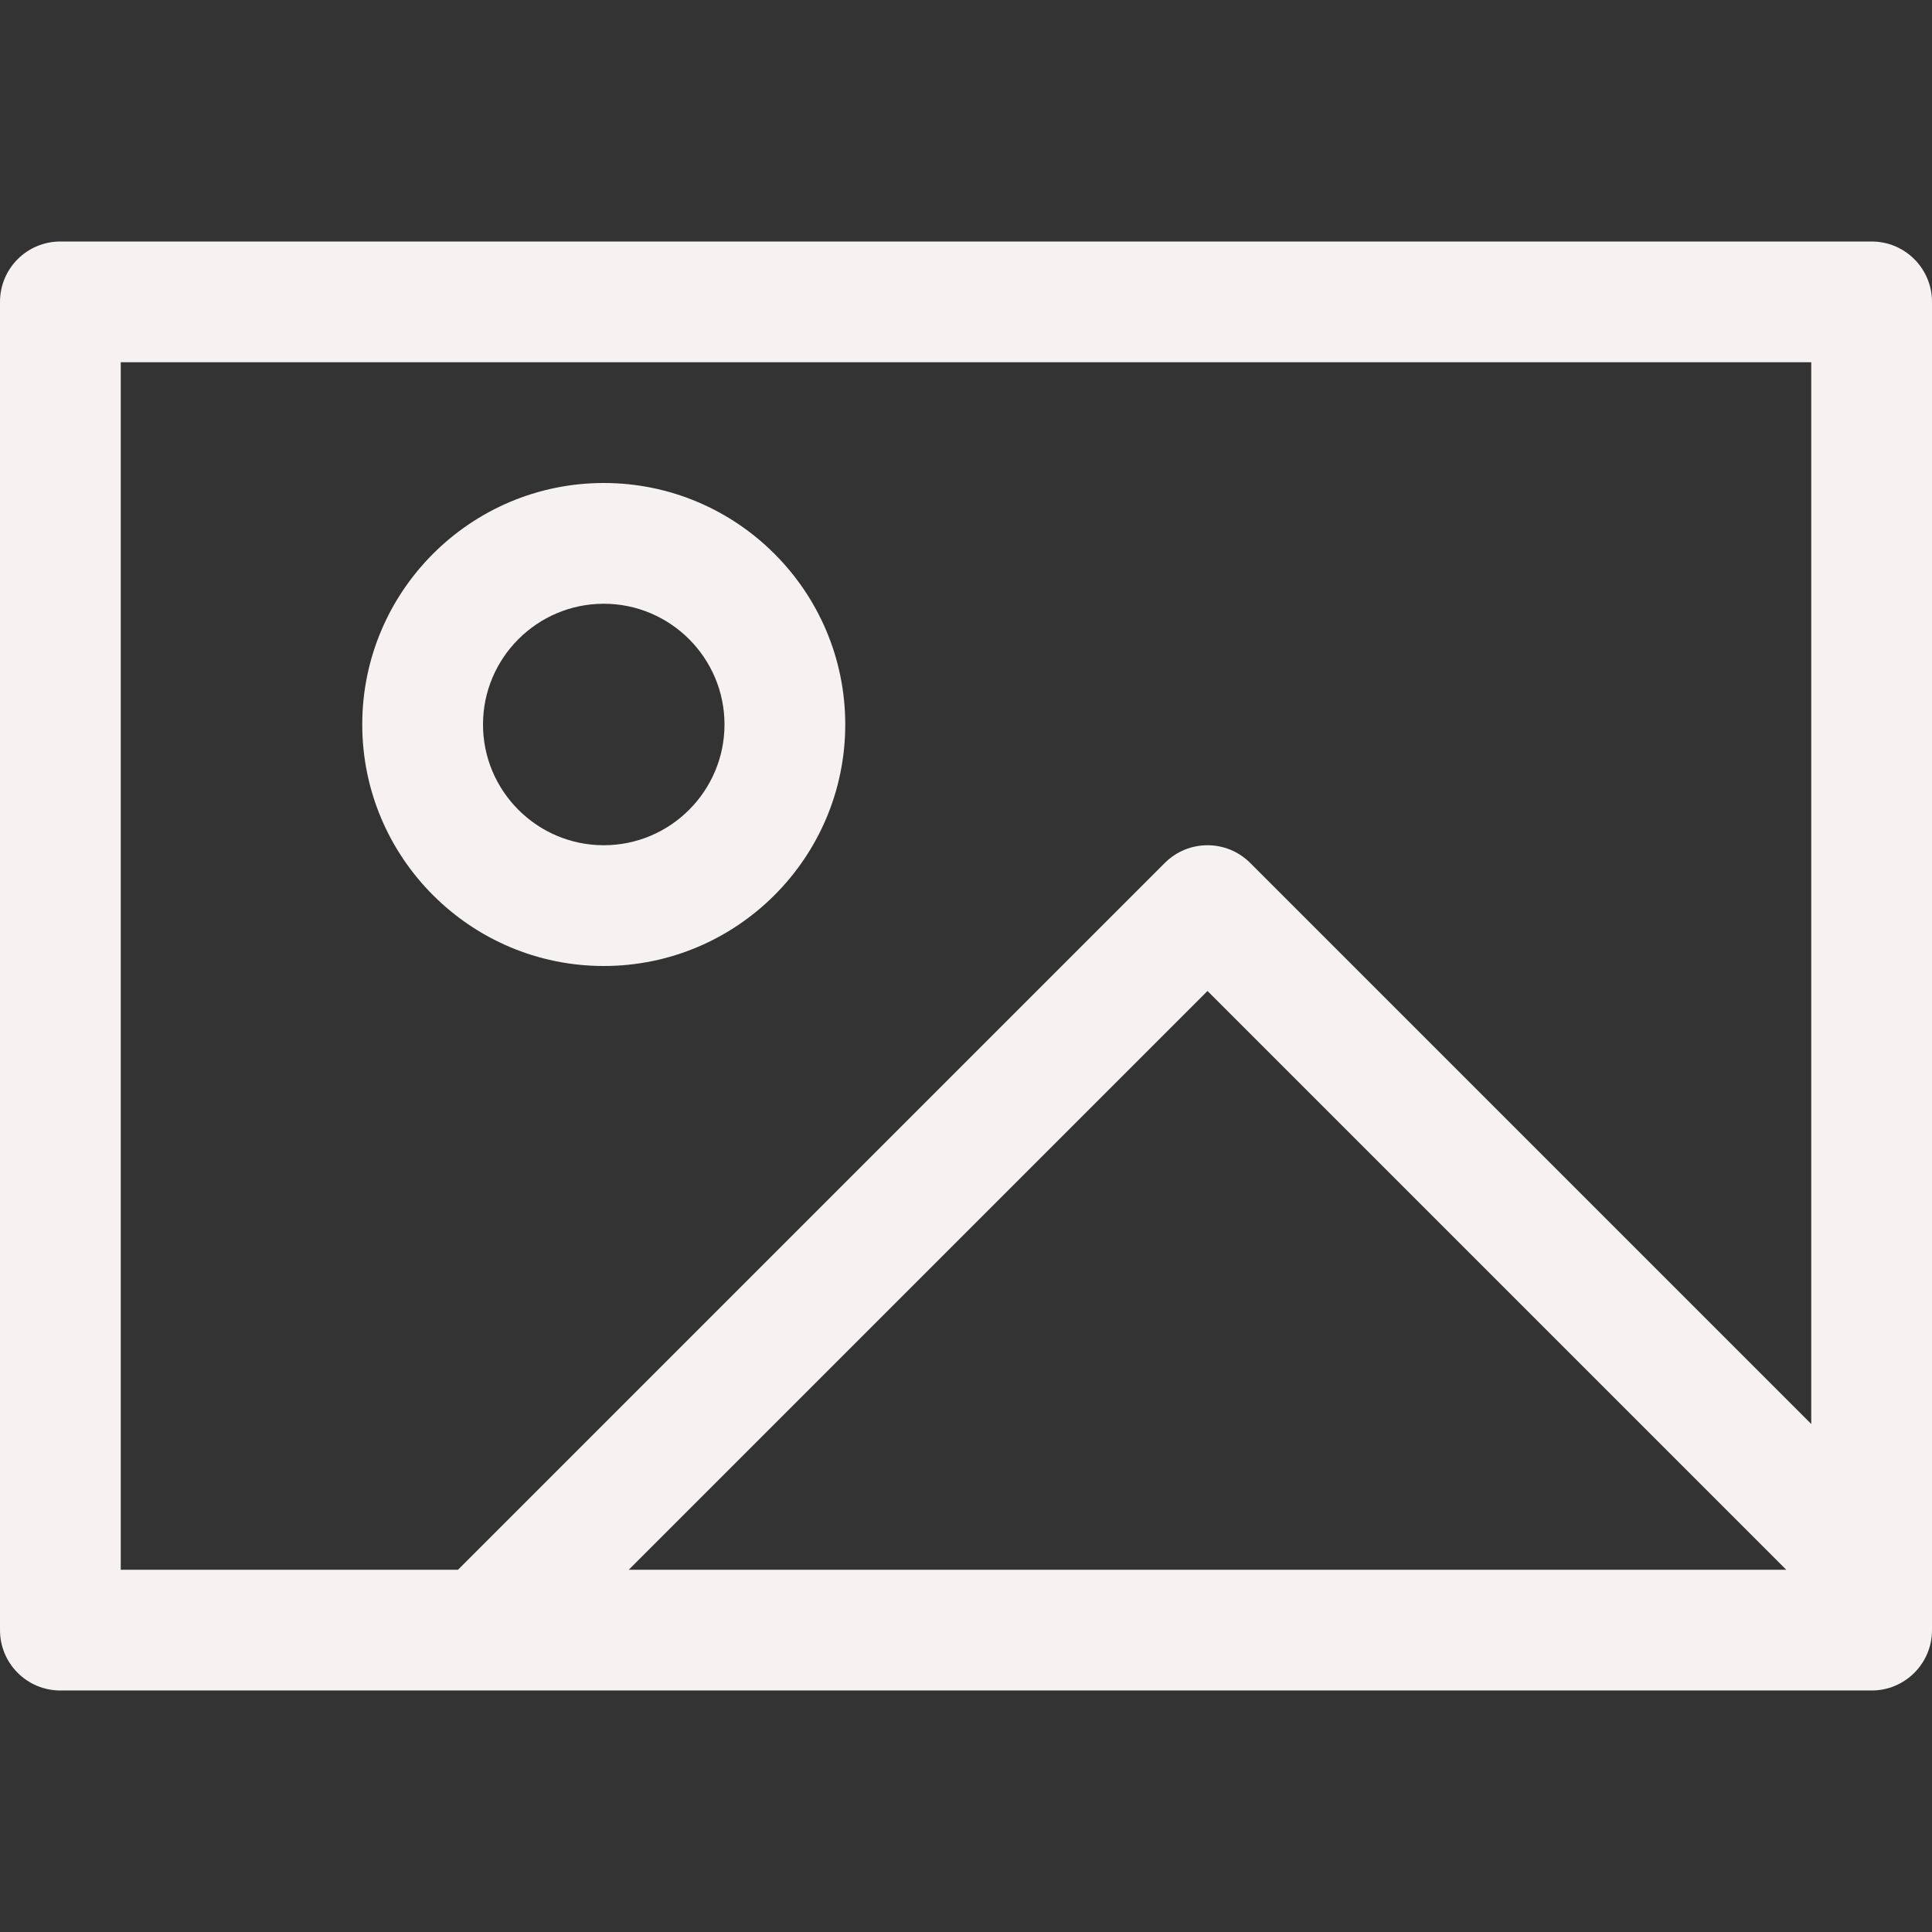 <?xml version="1.0"?>
<svg xmlns="http://www.w3.org/2000/svg" id="Capa_1" enable-background="new 0 0 488.471 488.471" height="512px" viewBox="0 0 488.471 488.471" width="512px" class=""><rect x="0" y="0" width="488.471" height="488.471" fill="#333333" stroke="none"/><g><path d="m152.647 244.235c33.675 0 61.059-27.384 61.059-61.059s-27.384-61.059-61.059-61.059-61.059 27.384-61.059 61.059 27.384 61.059 61.059 61.059zm0-91.588c16.83 0 30.529 13.699 30.529 30.529s-13.699 30.529-30.529 30.529-30.529-13.699-30.529-30.529 13.699-30.529 30.529-30.529z" data-original="#000000" class="active-path" data-old_color="#000000" fill="#F7F2F2"/><path d="m473.206 61.059h-457.941c-8.438 0-15.265 6.827-15.265 15.265v335.823c0 8.437 6.827 15.265 15.265 15.265h457.941c8.437 0 15.265-6.827 15.265-15.265v-335.823c0-8.438-6.828-15.265-15.265-15.265zm-442.677 30.529h427.412v268.444l-141.854-141.854c-5.963-5.963-15.622-5.963-21.585 0l-178.705 178.705h-85.268s0-305.294 0-305.295zm421.093 305.294h-292.654l146.327-146.327c0 .001 146.327 146.327 146.327 146.327z" data-original="#000000" class="active-path" data-old_color="#000000" fill="#F7F2F2"/></g> </svg>
